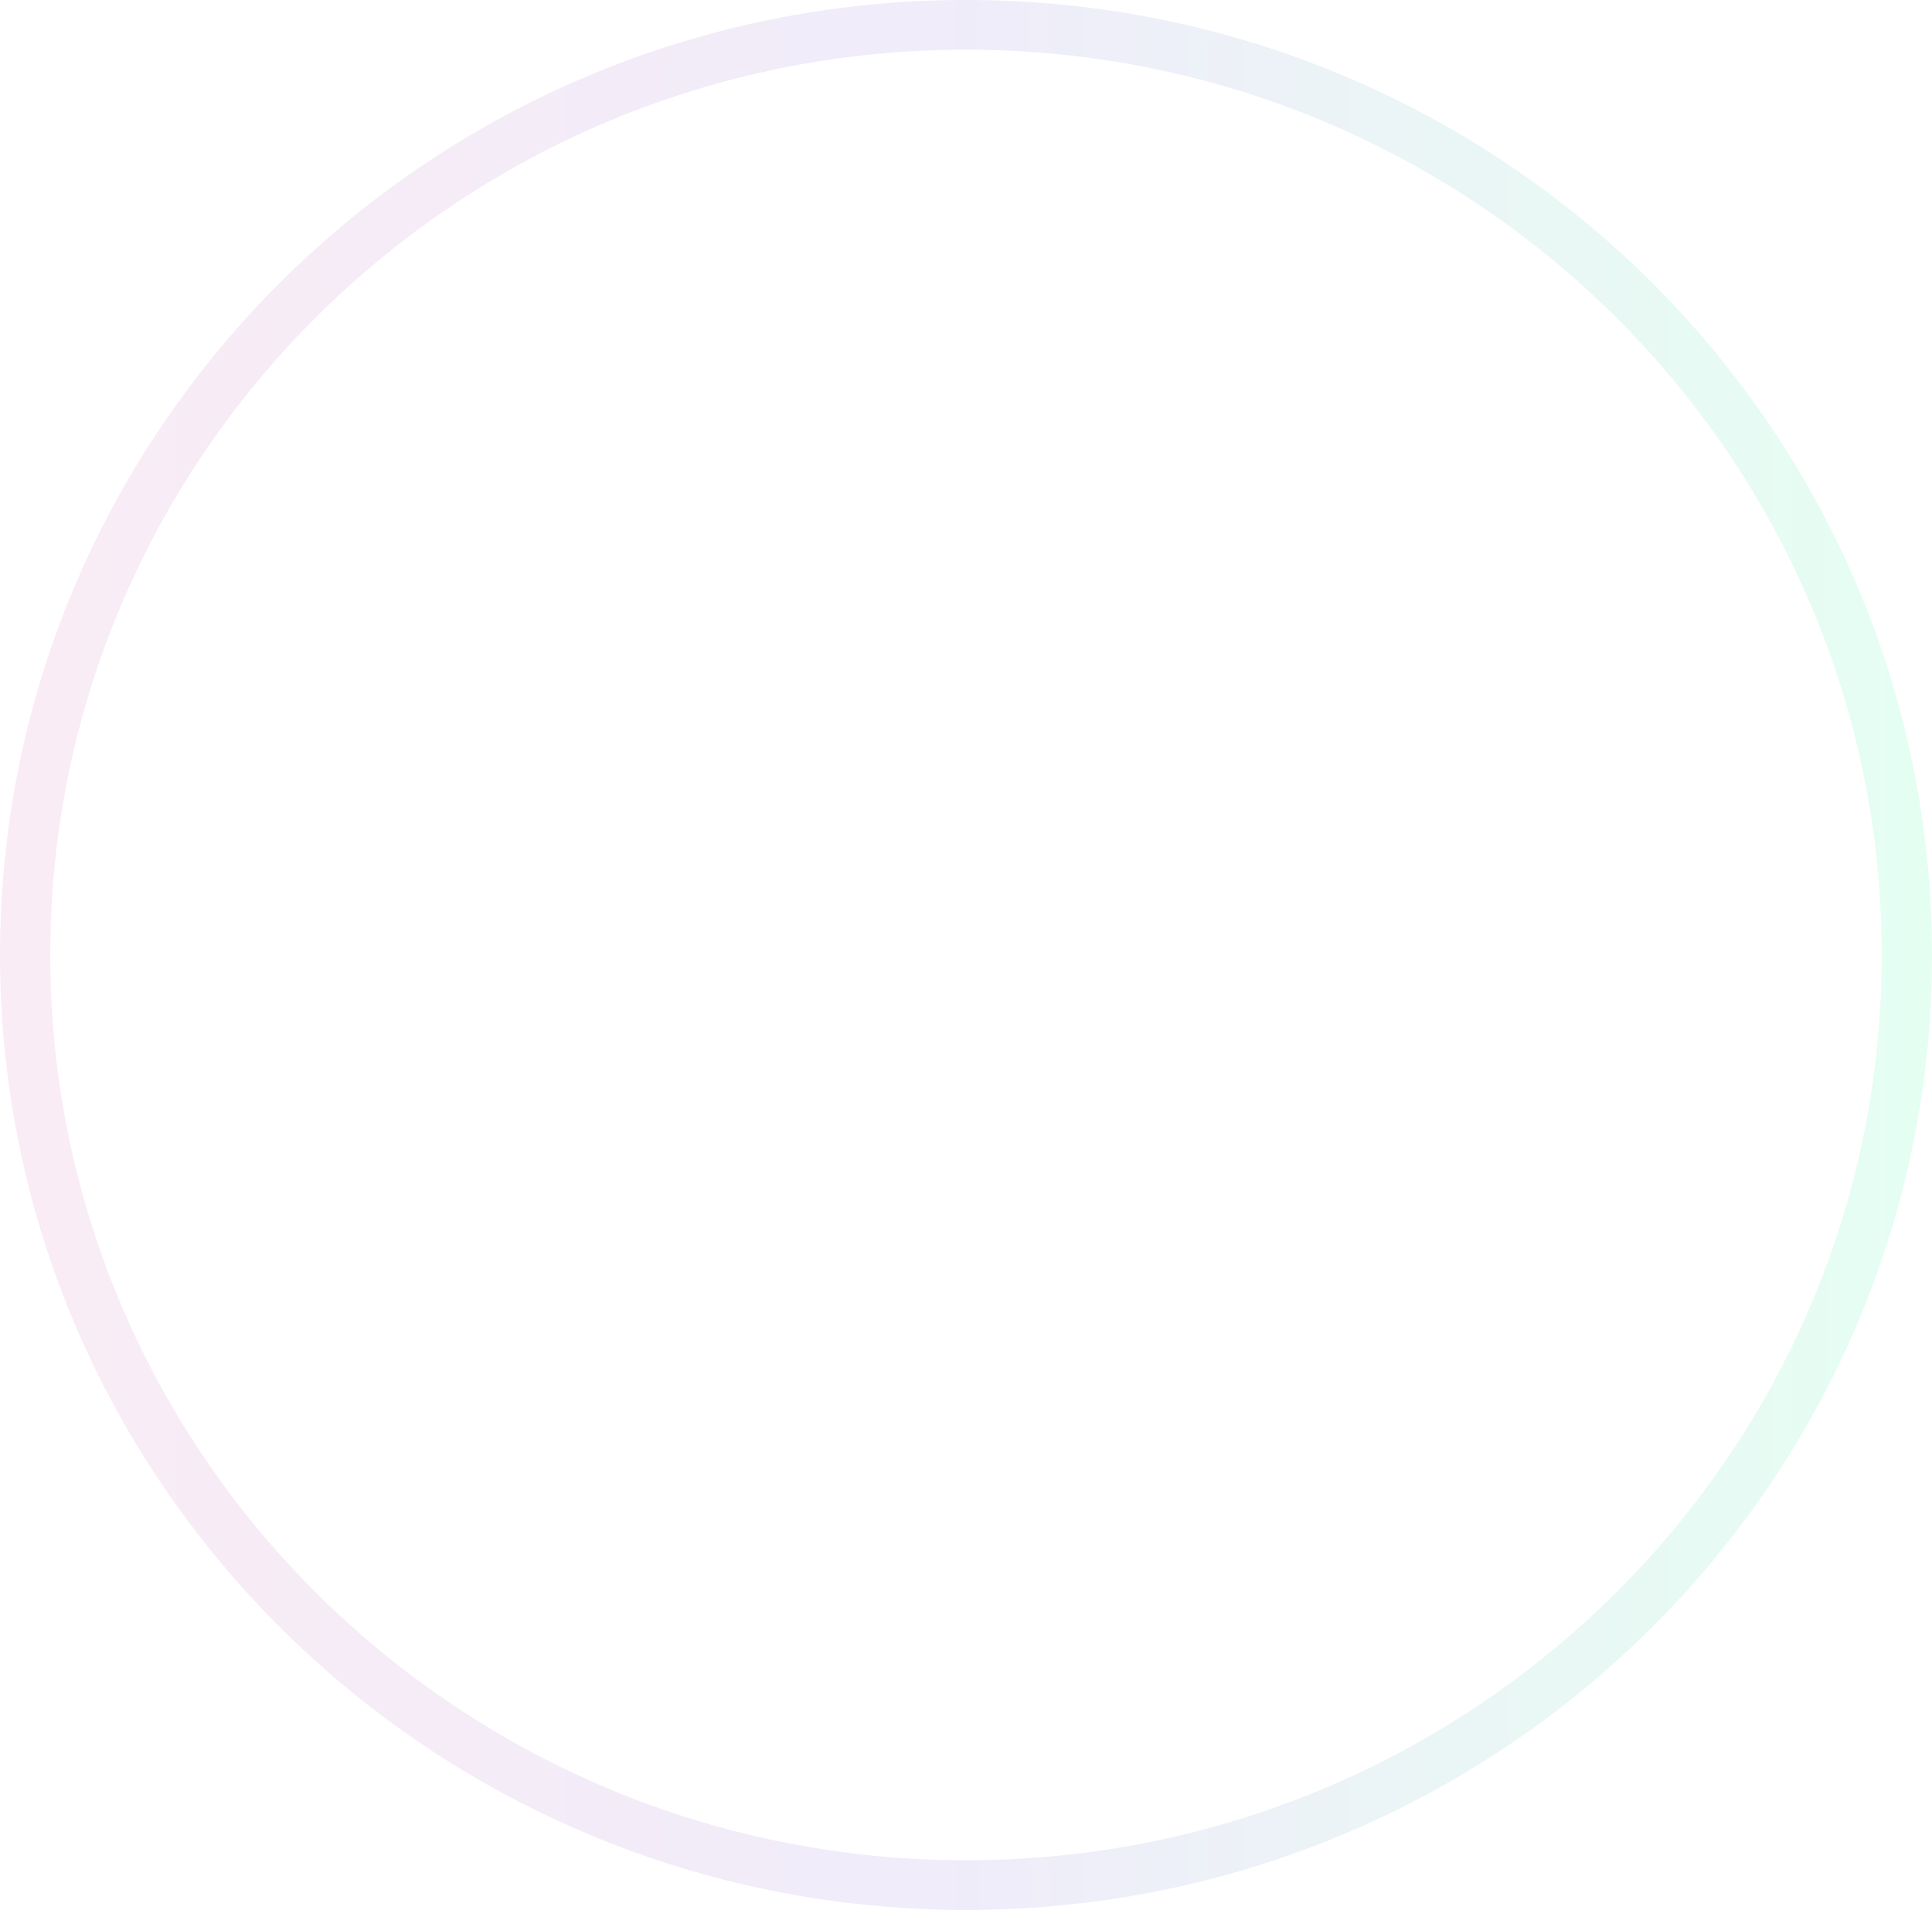 <svg width="802" height="793" viewBox="0 0 802 793" fill="none" xmlns="http://www.w3.org/2000/svg">
<path opacity="0.1" d="M802 396.5C802 615.481 622.466 793 401 793C179.534 793 0 615.481 0 396.5C0 177.519 179.534 0 401 0C622.466 0 802 177.519 802 396.5ZM20.86 396.5C20.86 604.089 191.055 772.374 401 772.374C610.945 772.374 781.14 604.089 781.14 396.5C781.14 188.911 610.945 20.626 401 20.626C191.055 20.626 20.86 188.911 20.86 396.5Z" fill="url(#paint0_linear_39_222)"/>
<defs>
<linearGradient id="paint0_linear_39_222" x1="1.09248e-06" y1="532.671" x2="802.085" y2="532.154" gradientUnits="userSpaceOnUse">
<stop stop-color="#CB47A0"/>
<stop offset="0.495" stop-color="#6947CB"/>
<stop offset="1" stop-color="#00FF85"/>
</linearGradient>
</defs>
</svg>
